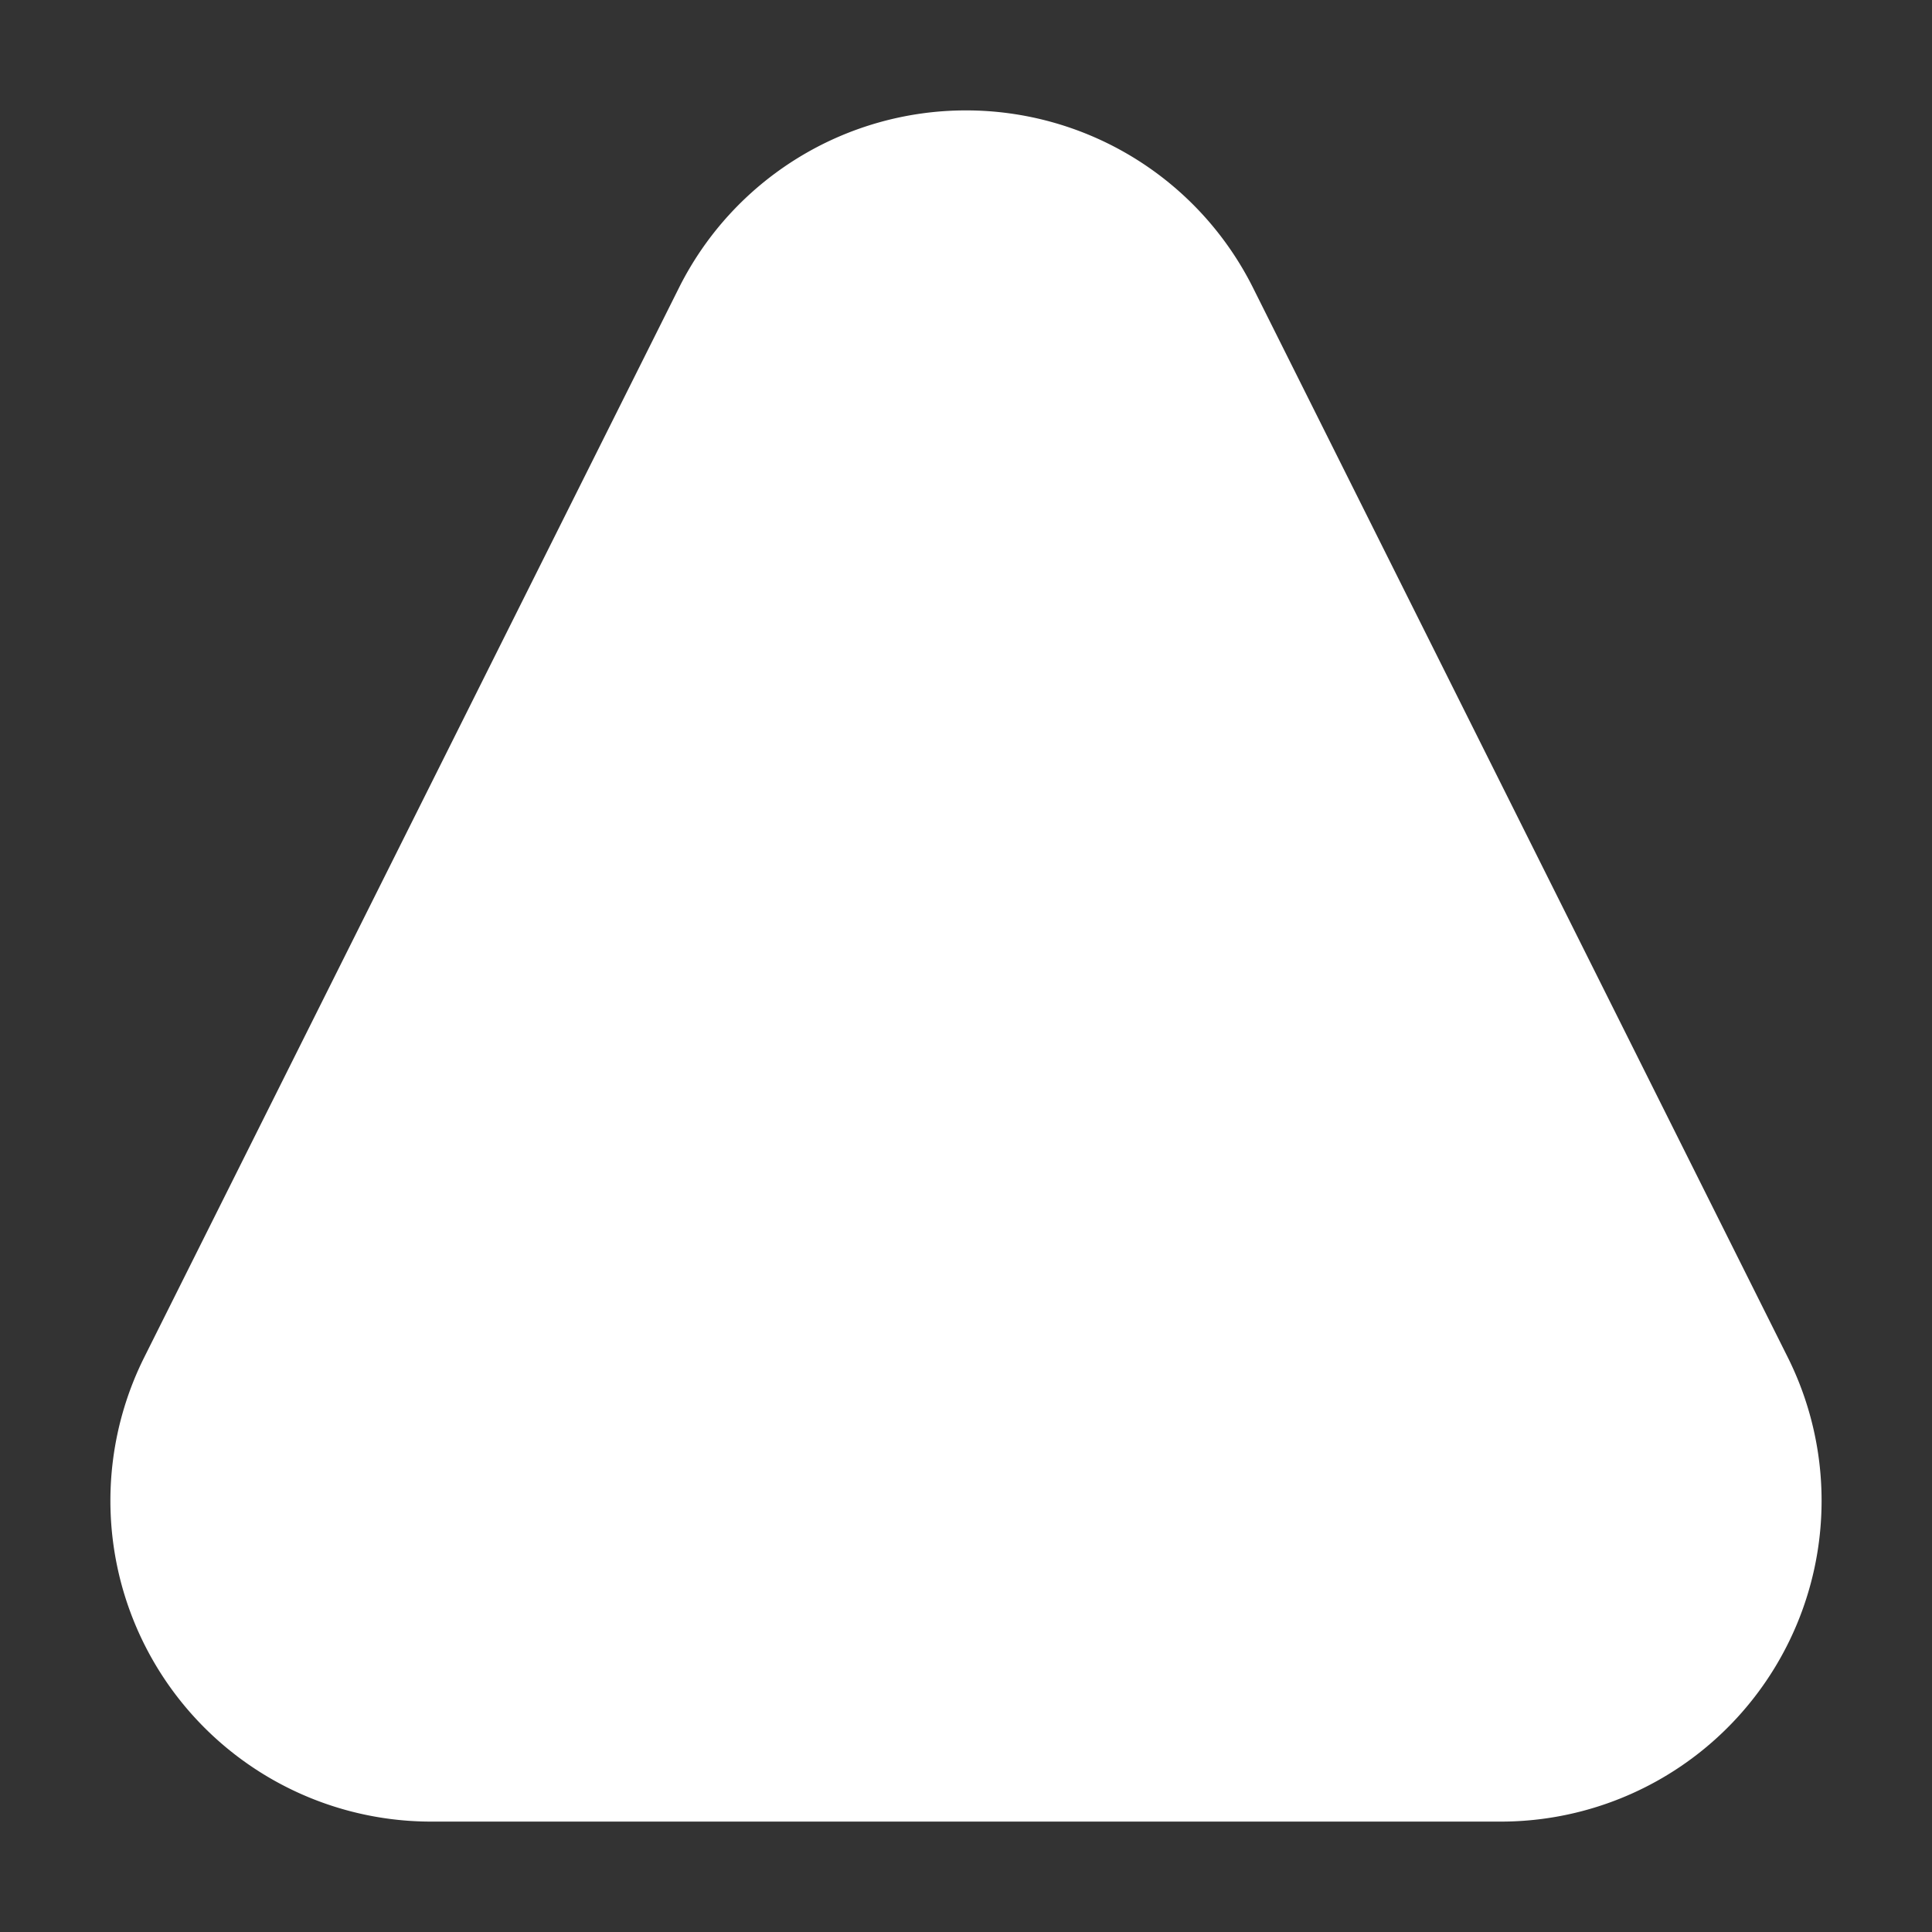 <svg viewBox="0 0 35 35" xmlns="http://www.w3.org/2000/svg" >
    <rect x="0" y="0" width="35" height="35" fill="#333333" stroke="none"/>
    <path
        d="M17.5 2a5.813 5.813 0 0 0-5.199 3.212L2.614 24.587A5.813 5.813 0 0 0 7.813 33h19.374a5.813 5.813 0 0 0 5.199-8.413L22.699 5.212A5.813 5.813 0 0 0 17.5 2z"
        fill="#FFFFFF" fill-rule="evenodd"></path>
</svg>